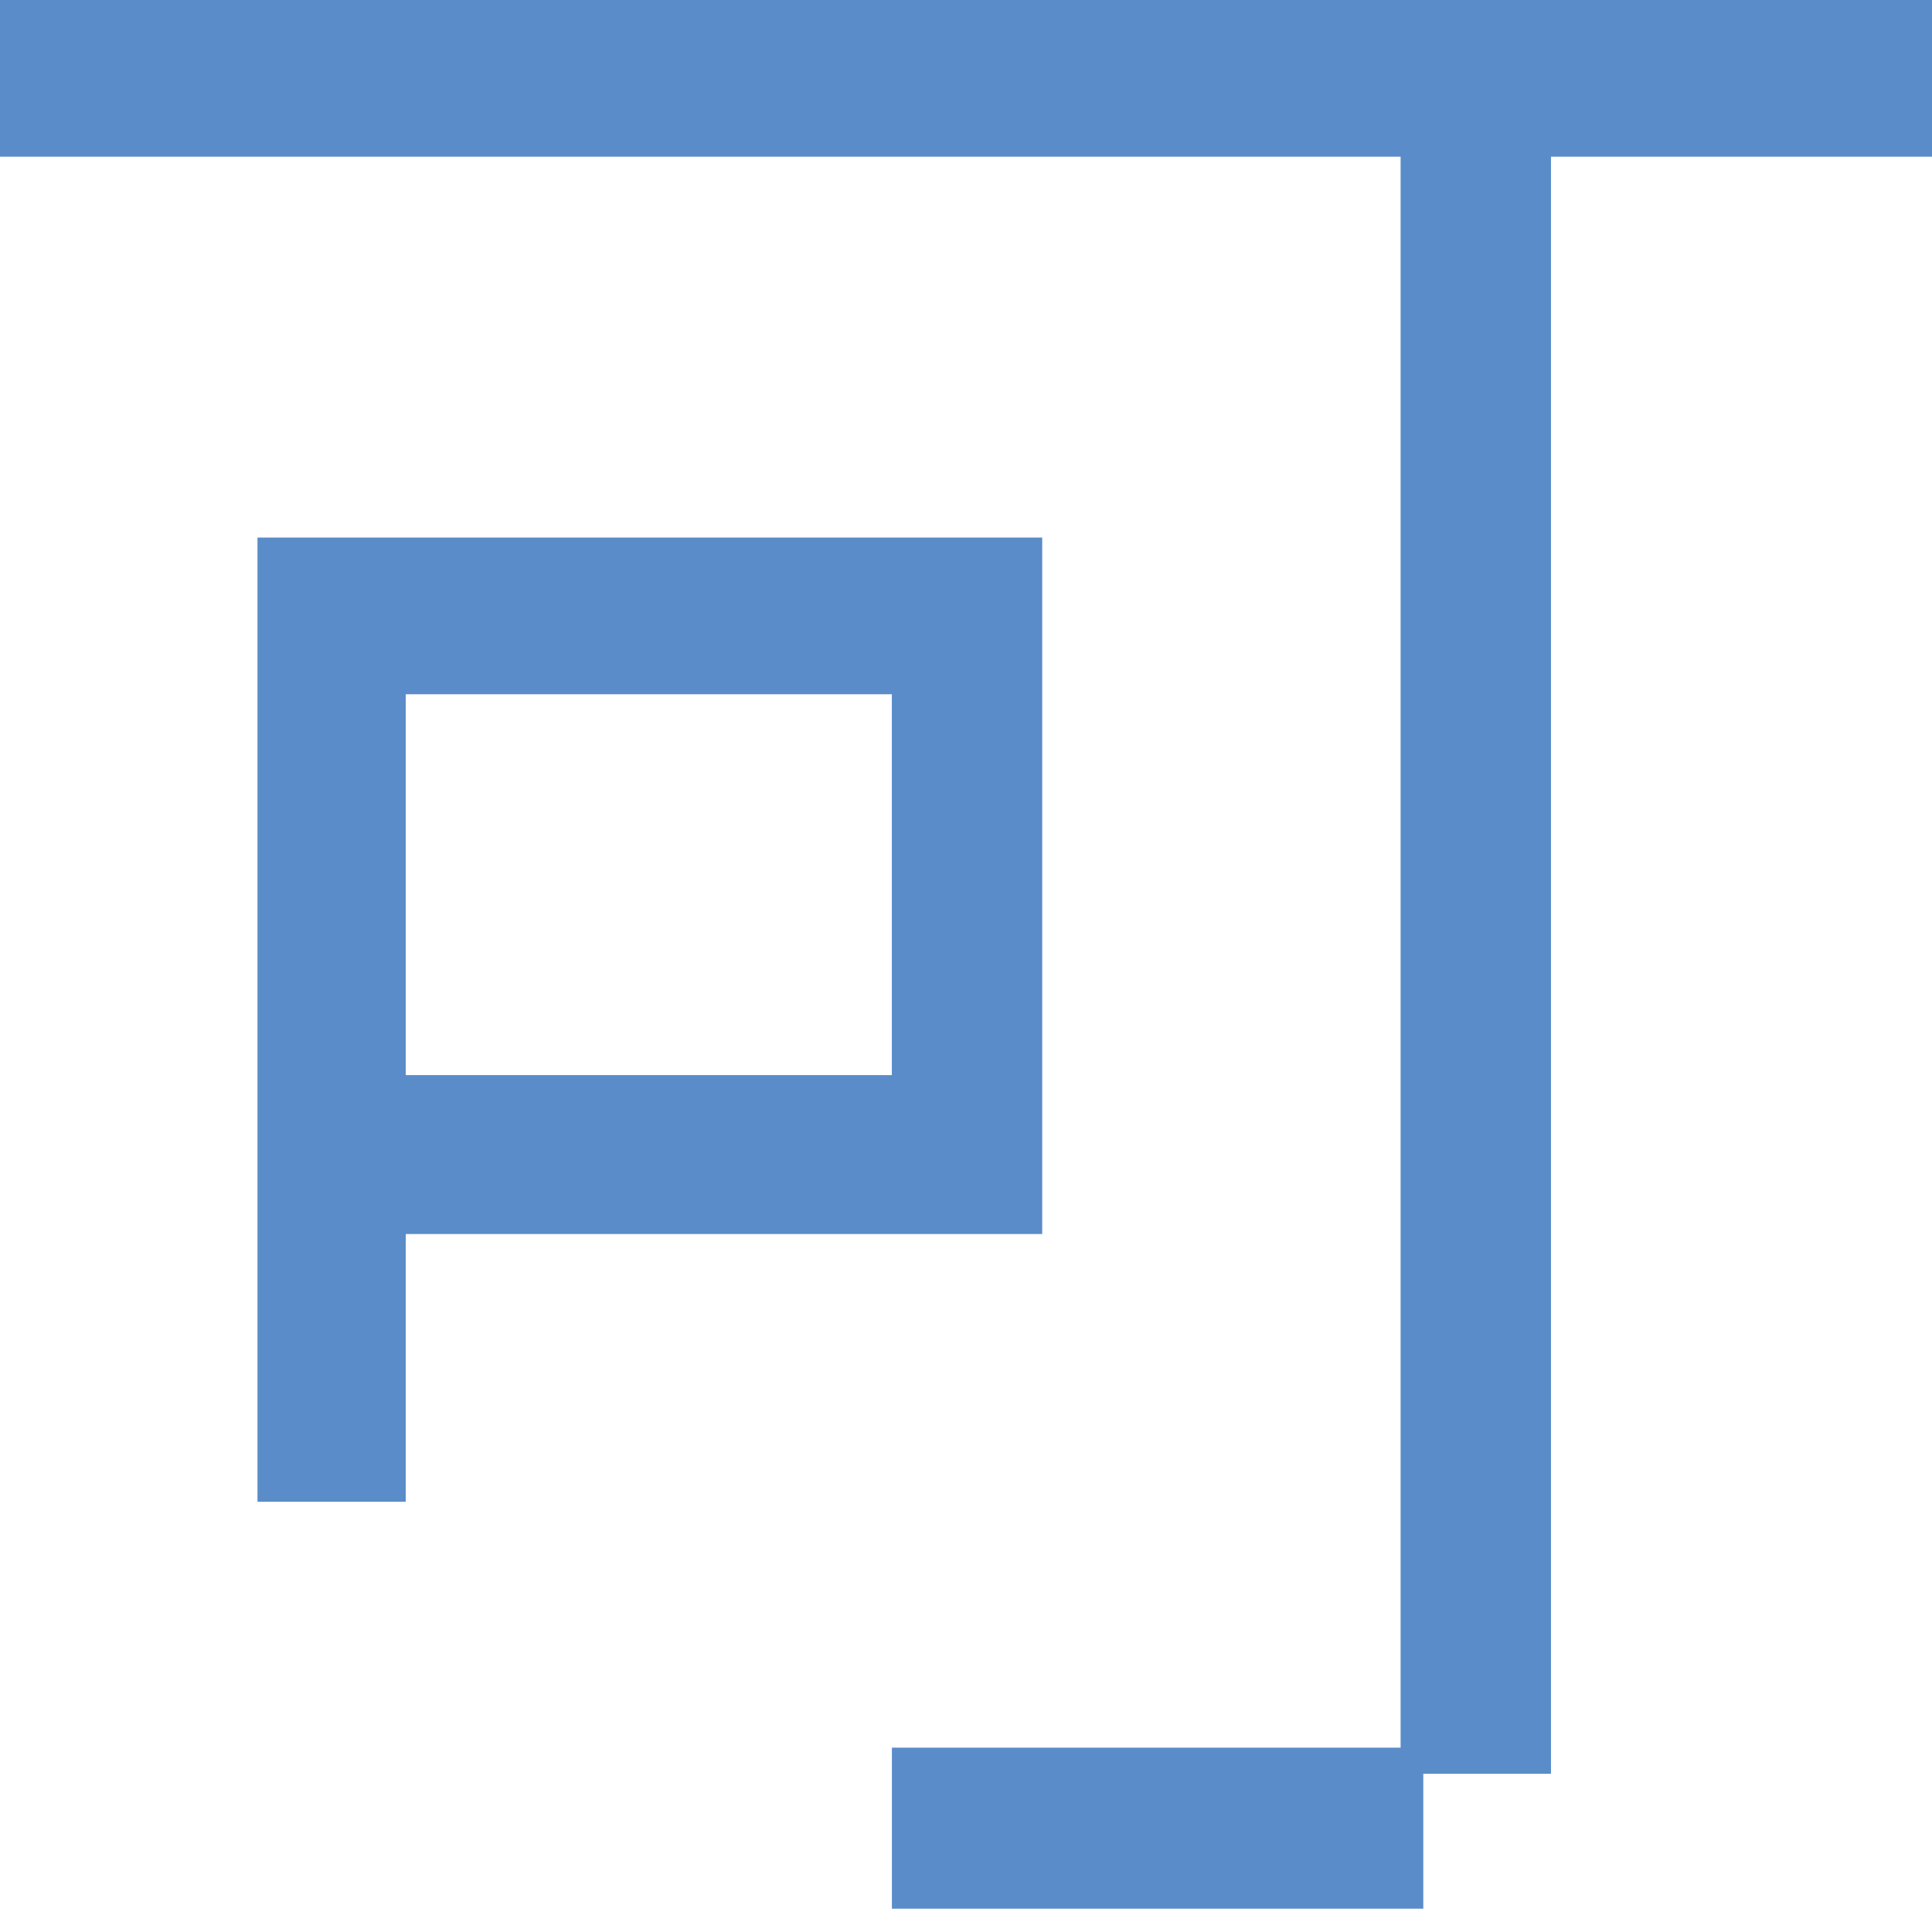 <?xml version="1.0" encoding="UTF-8"?>
<svg id="_圖層_2" data-name="圖層 2" xmlns="http://www.w3.org/2000/svg" viewBox="0 0 330.45 326.43">
  <defs>
    <style>
      .cls-1 {
        fill: #5a8cc9;
      }
    </style>
  </defs>
  <g id="_圖層_1-2" data-name="圖層 1">
    <path class="cls-1" d="M239.56,298.88V26.8H0V0H330.45V26.8h-65.17V303.35h-21.84v23.08h-90.89v-27.54h87.02ZM44.04,91.94H178.26v119.11H69.4v45.78h-25.36V91.94Zm108.5,91.94V118.73H69.4v65.14h83.14Z"/>
  </g>
</svg>